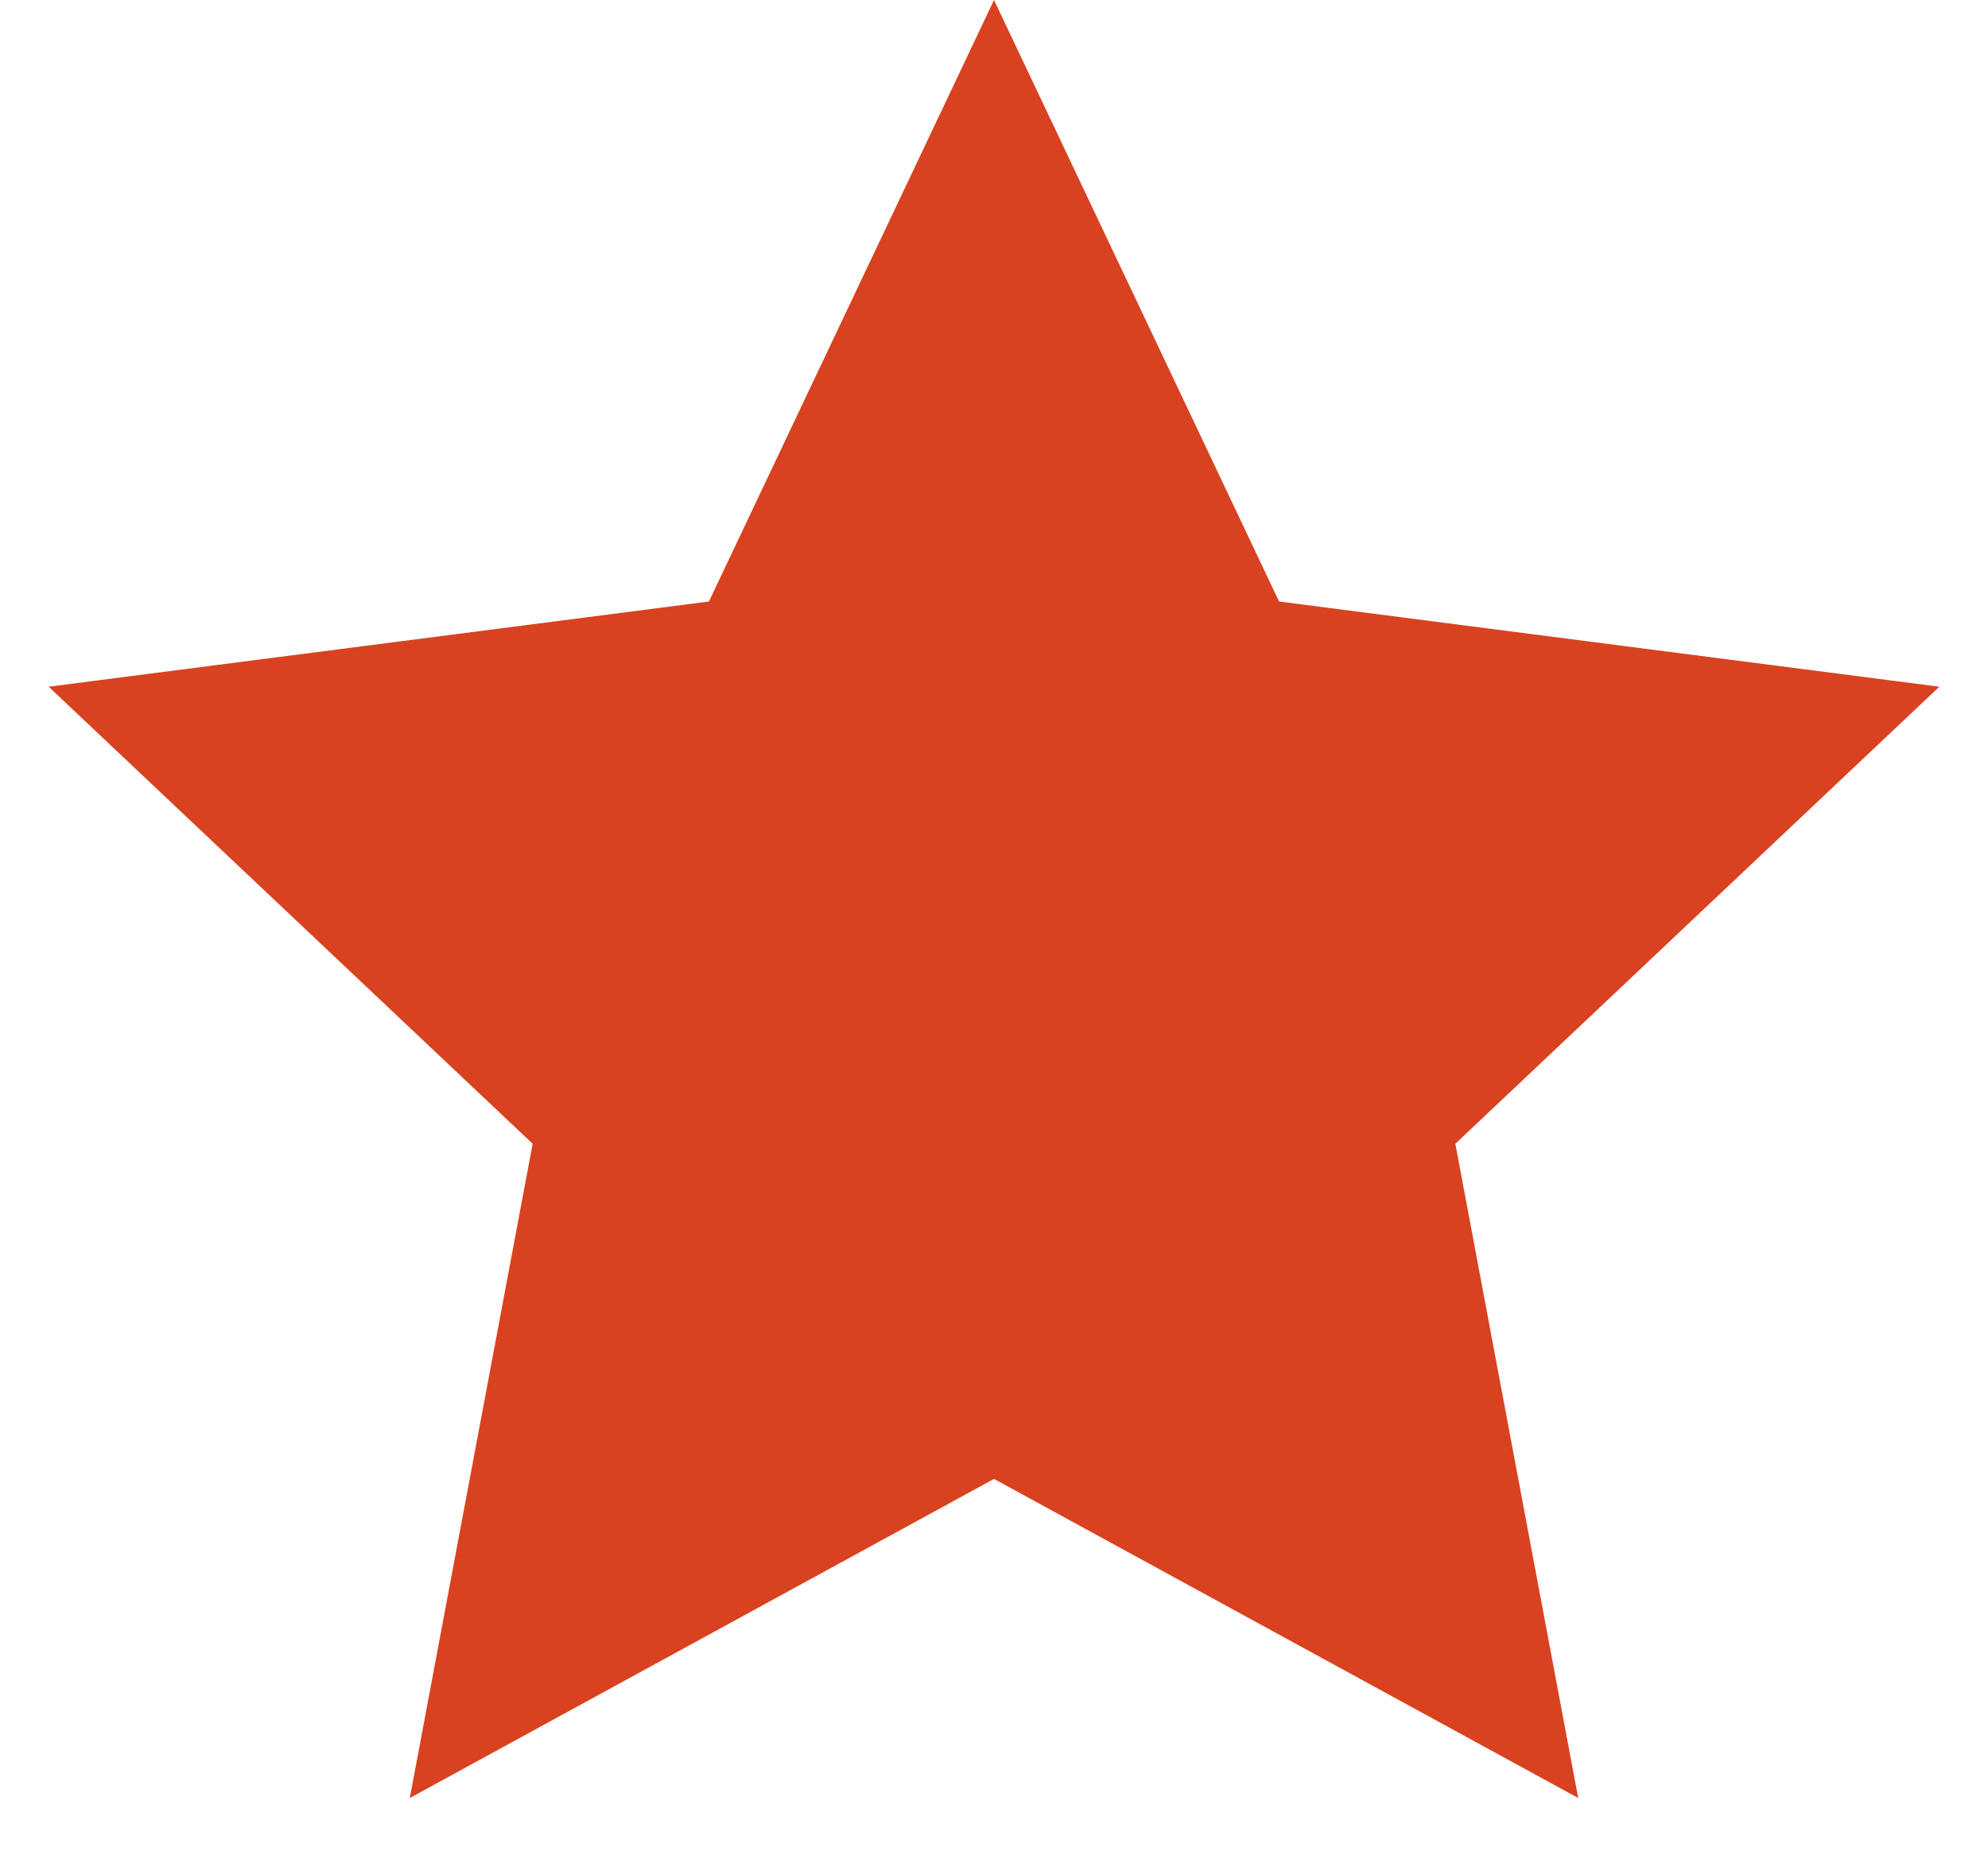 <svg width="15" height="14" viewBox="0 0 15 14" fill="none" xmlns="http://www.w3.org/2000/svg">
<path d="M7.5 0L9.651 4.539L14.633 5.182L10.981 8.631L11.908 13.568L7.5 11.16L3.092 13.568L4.019 8.631L0.367 5.182L5.349 4.539L7.5 0Z" fill="#D94220"/>
</svg>
